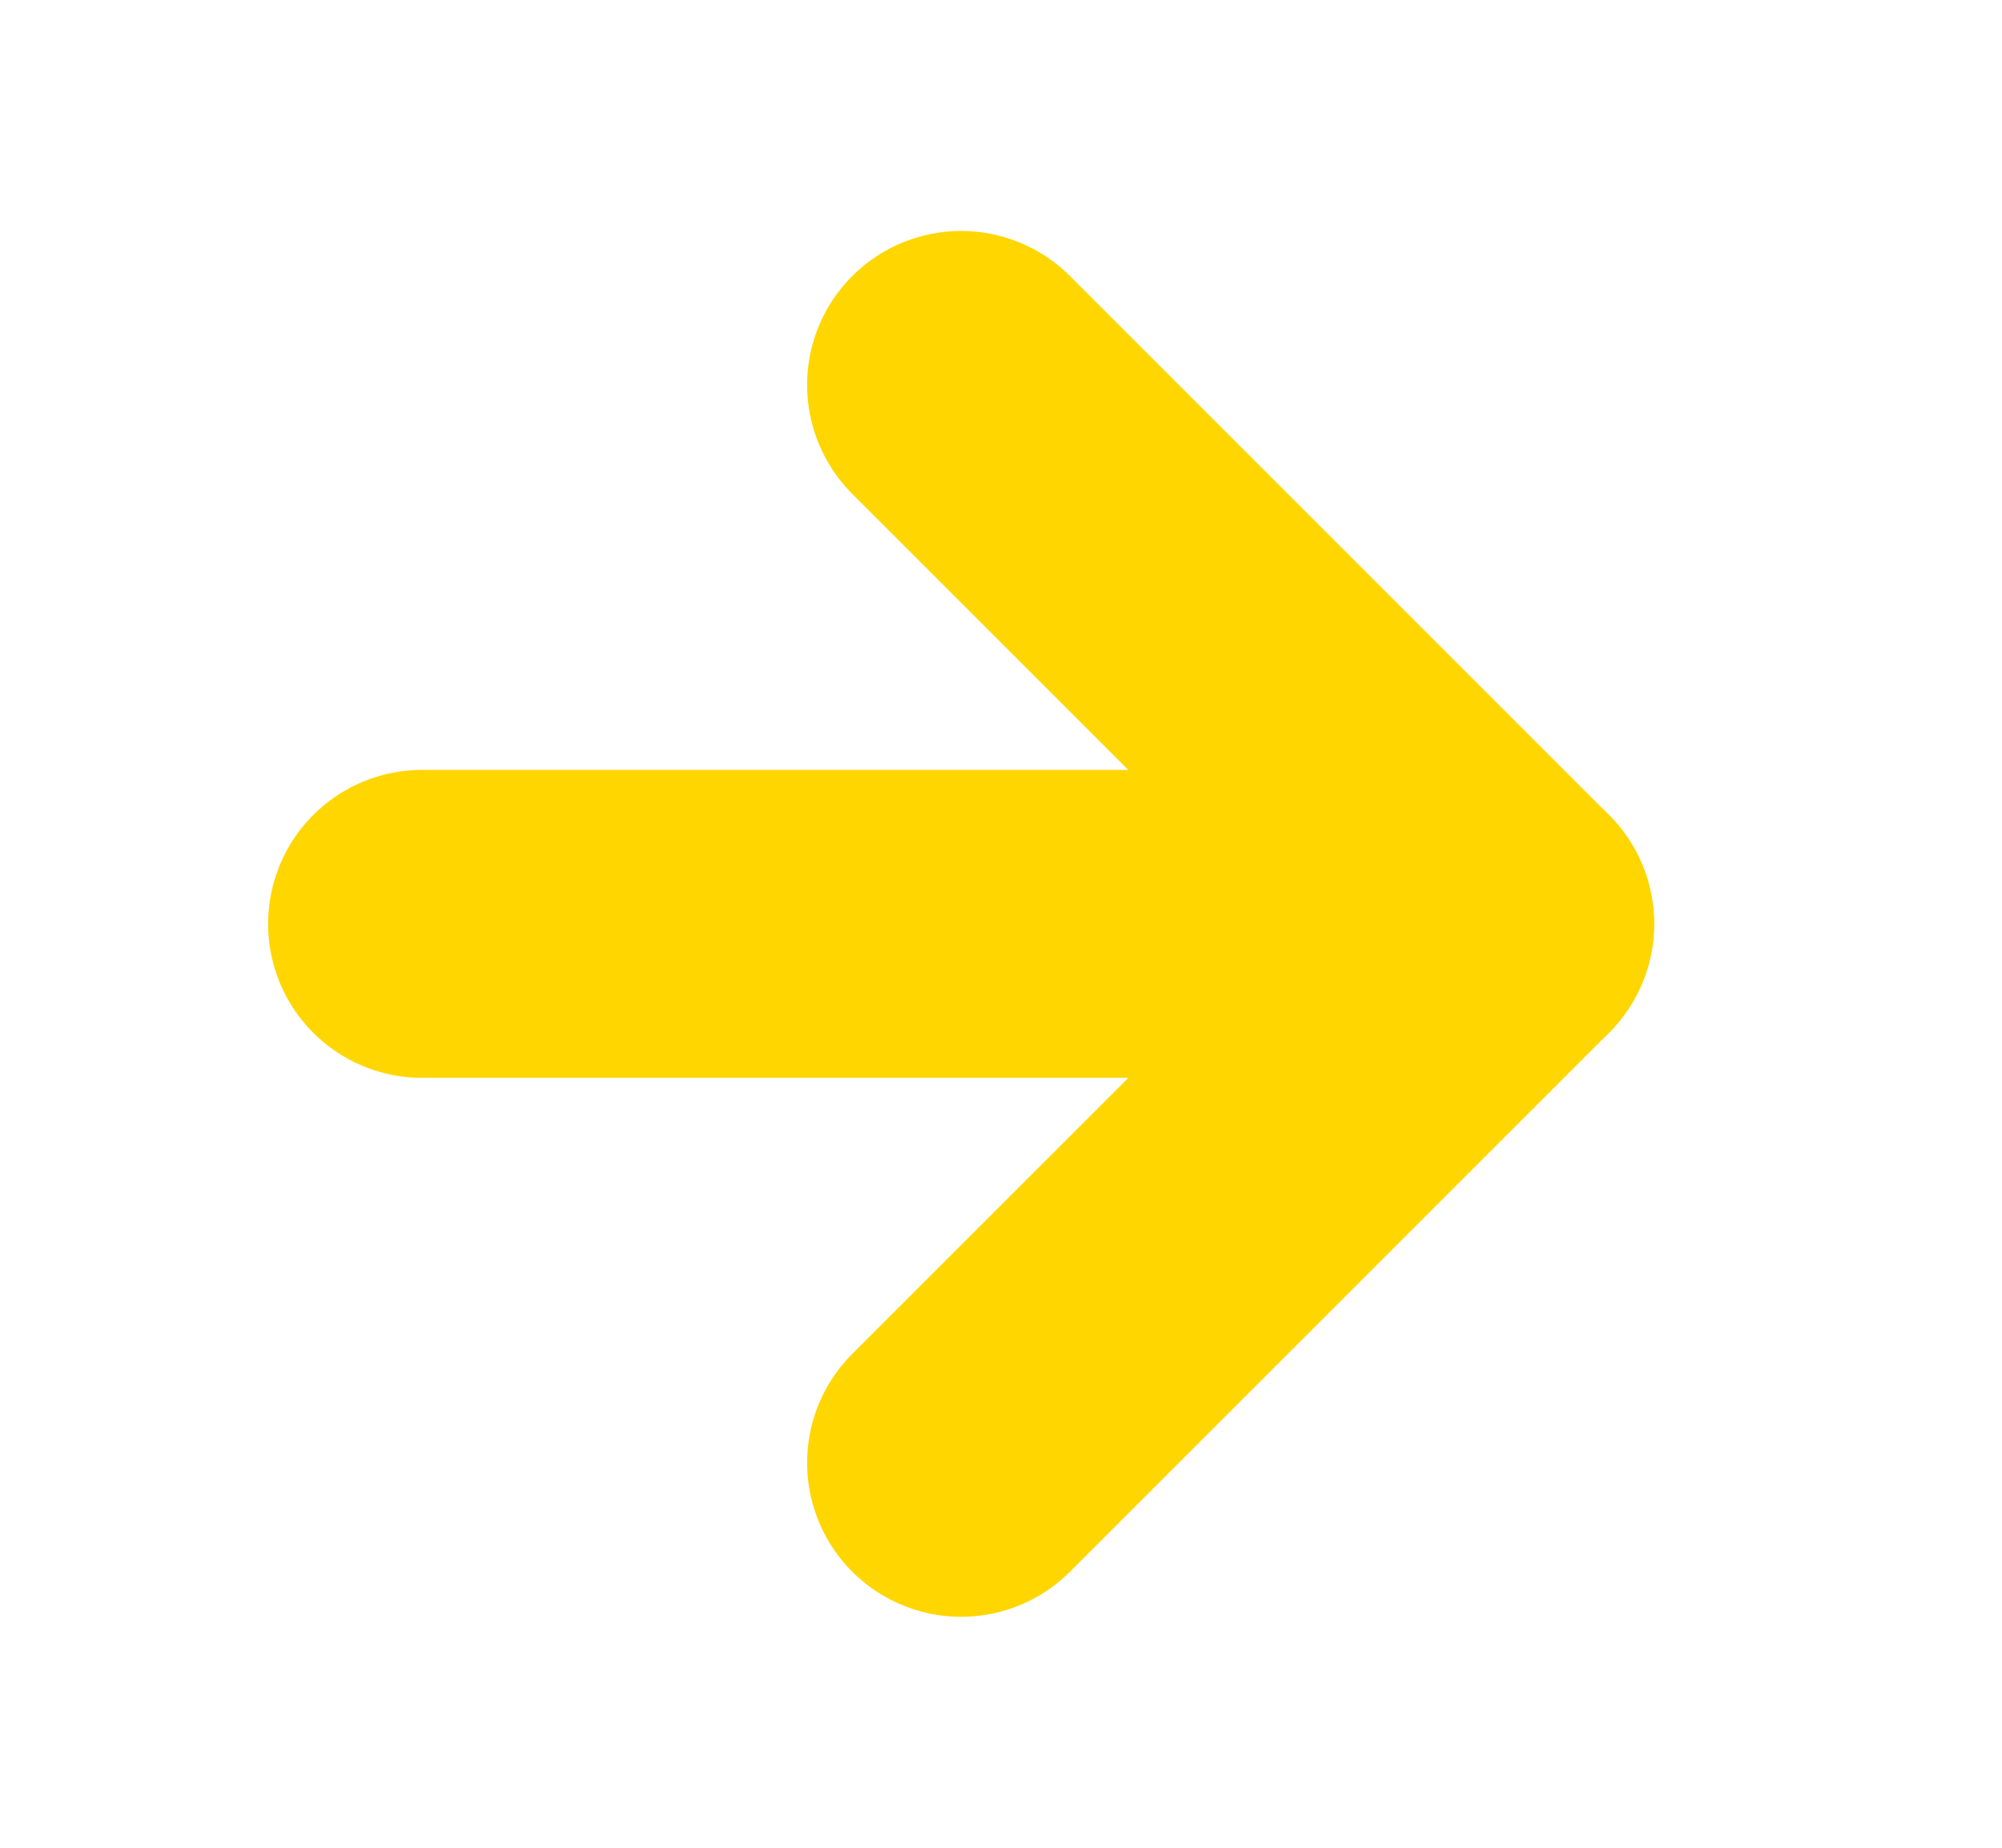 <svg width="13" height="12" viewBox="0 0 13 12" fill="none" xmlns="http://www.w3.org/2000/svg">
<path d="M2.741 6H9.741" stroke="#FFD600" stroke-width="2" stroke-linecap="round" stroke-linejoin="round"/>
<path d="M6.241 2.5L9.741 6L6.241 9.5" stroke="#FFD600" stroke-width="2" stroke-linecap="round" stroke-linejoin="round"/>
</svg>
